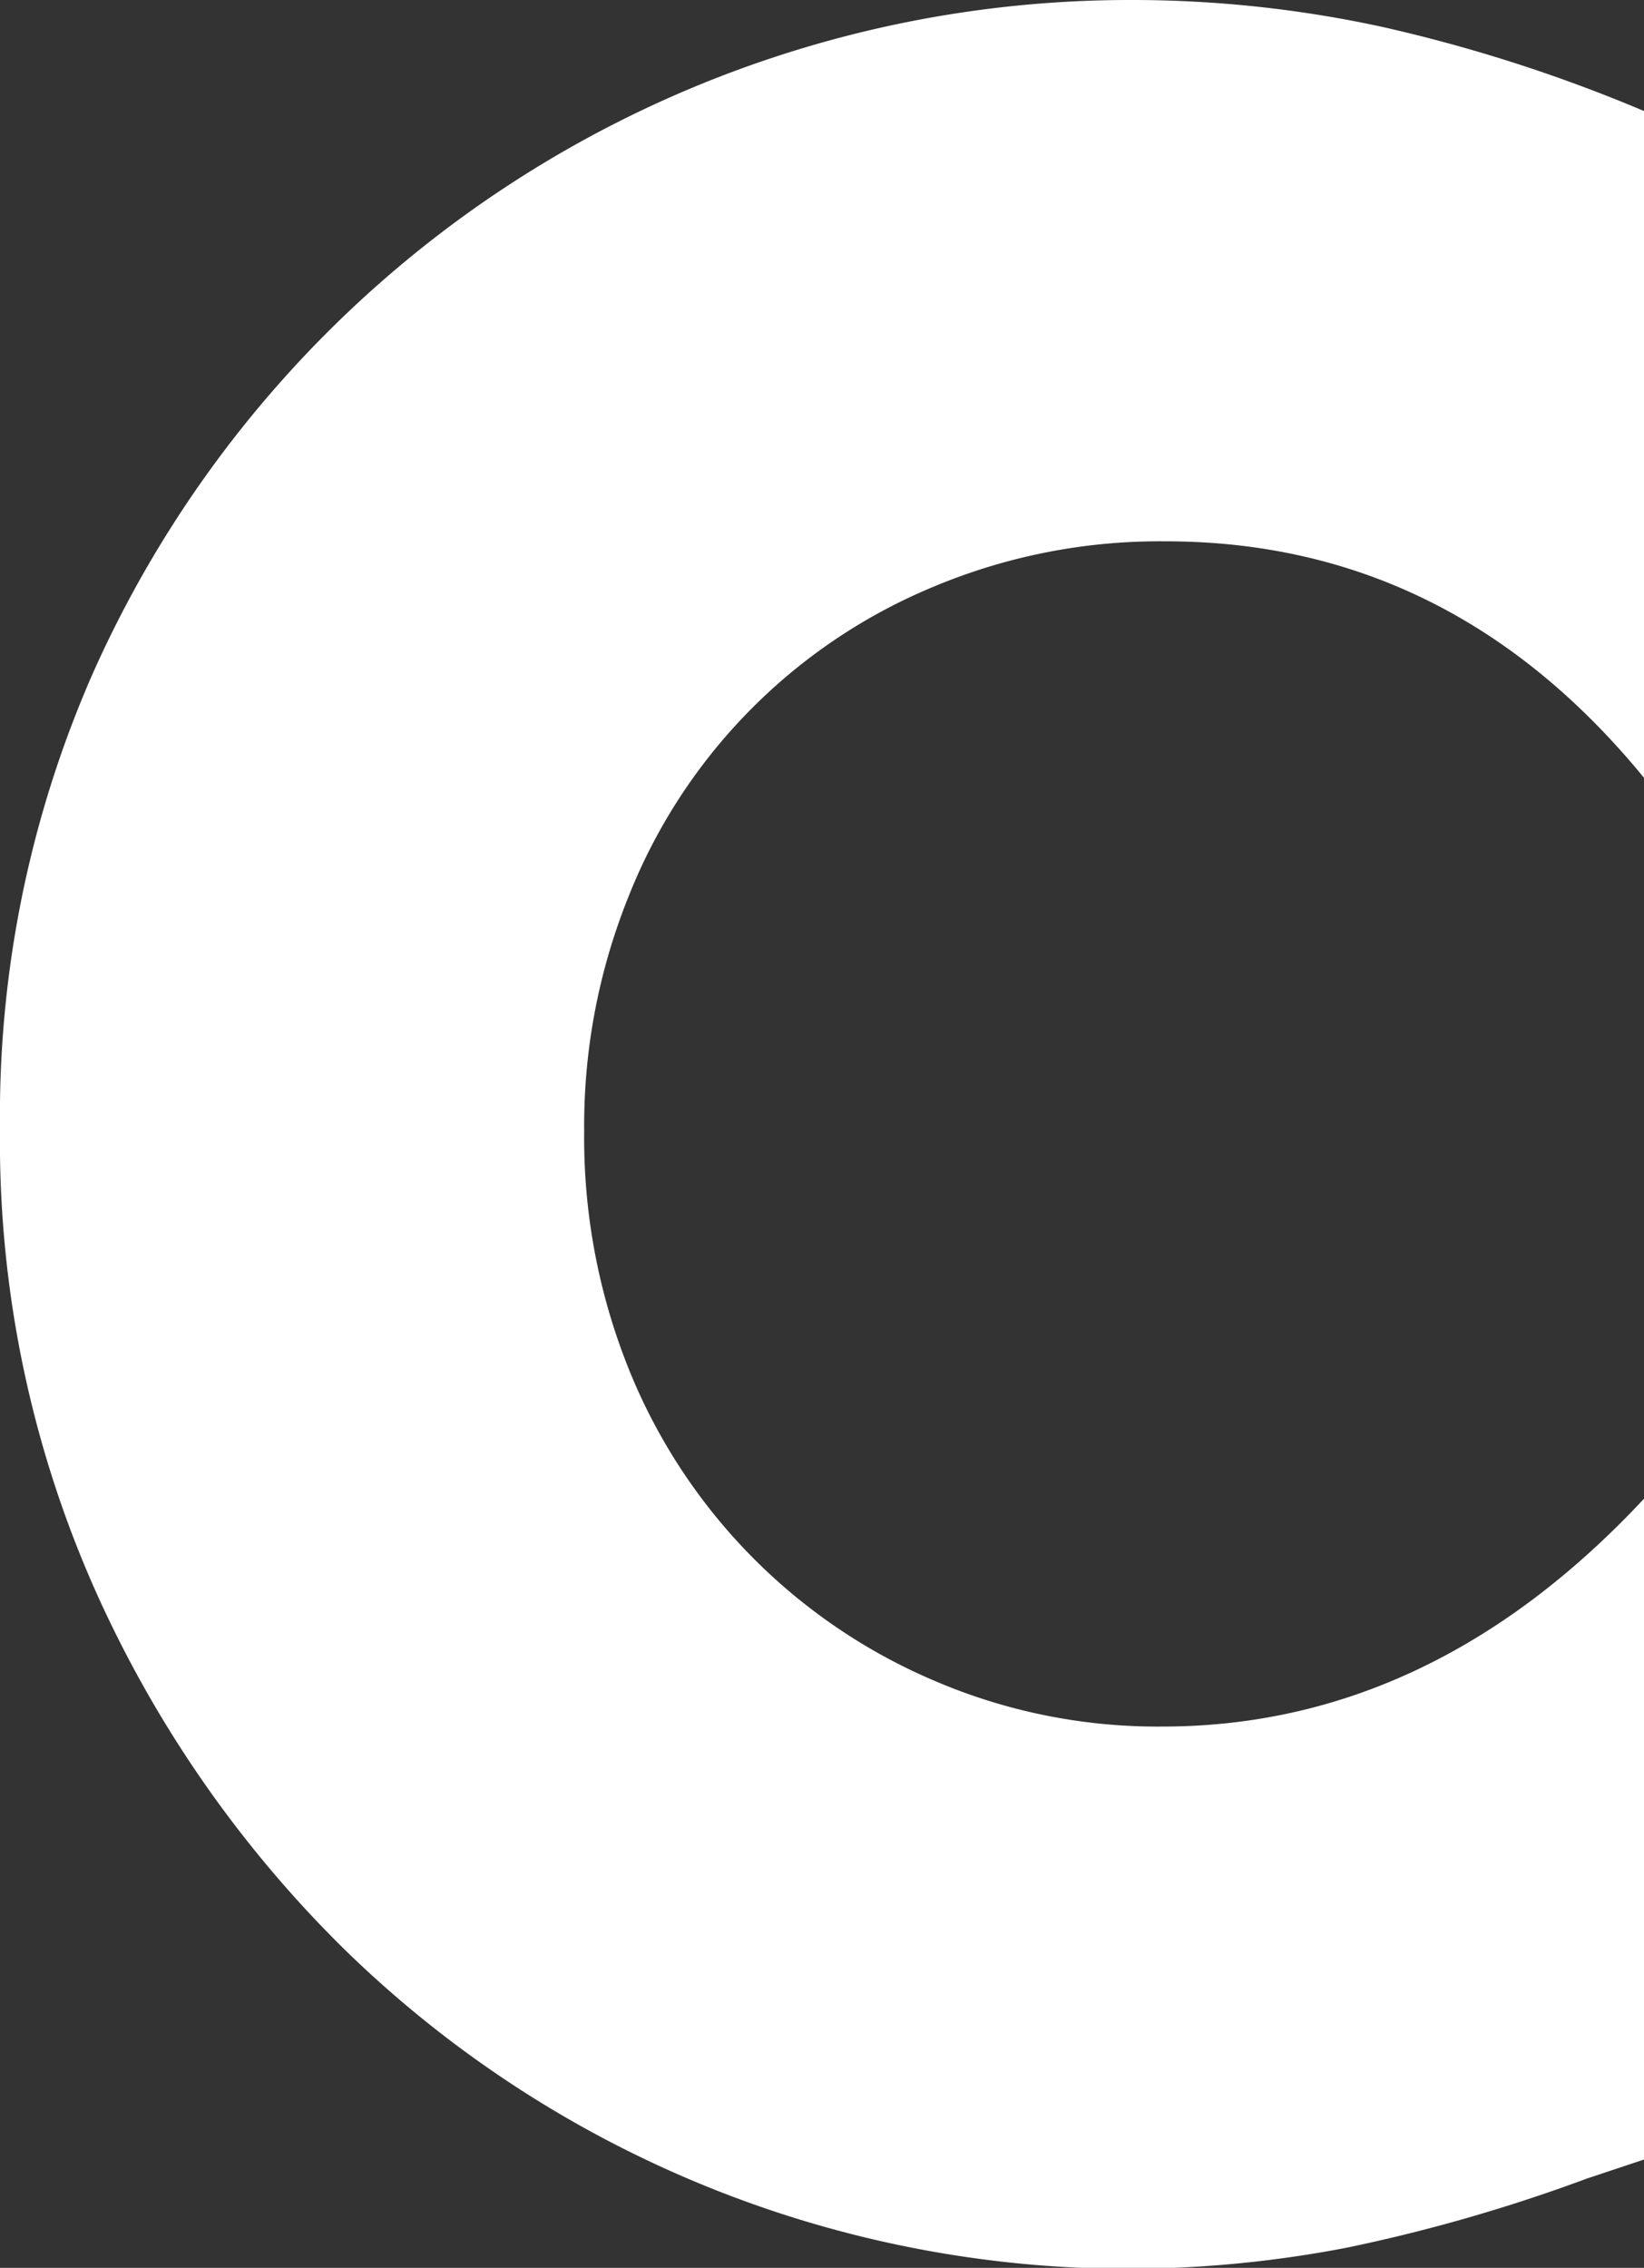 <svg xmlns="http://www.w3.org/2000/svg" viewBox="0 0 85.58 118.06"><rect x="0" y="0" width="85.58" height="118.06" fill="#333333" stroke="none"/><g id="Layer_2" data-name="Layer 2"><g id="Layer_1-2" data-name="Layer 1"><g id="Creative_Developer" data-name="Creative Developer"><g id="Creative"><path fill="#fff" d="M85.58,40.49Q75.5,28.18,60.67,28.18a30.46,30.46,0,0,0-12.09,2.37A29,29,0,0,0,32.7,46.72a31.94,31.94,0,0,0-2.29,12.16A32.31,32.31,0,0,0,32.7,71.19,29.63,29.63,0,0,0,48.65,87.5a29.43,29.43,0,0,0,11.86,2.38q14,0,25.07-11.86v34.4l-3,1A86.3,86.3,0,0,1,70.15,117a60.42,60.42,0,0,1-11.42,1.11,58.42,58.42,0,0,1-40.86-16.69,61.29,61.29,0,0,1-13-18.83A57.53,57.53,0,0,1,0,58.73,57.21,57.21,0,0,1,4.82,35.08,59.1,59.1,0,0,1,58.89,0,61.3,61.3,0,0,1,72,1.41,80.45,80.45,0,0,1,85.58,5.78Z"/></g></g></g></g></svg>